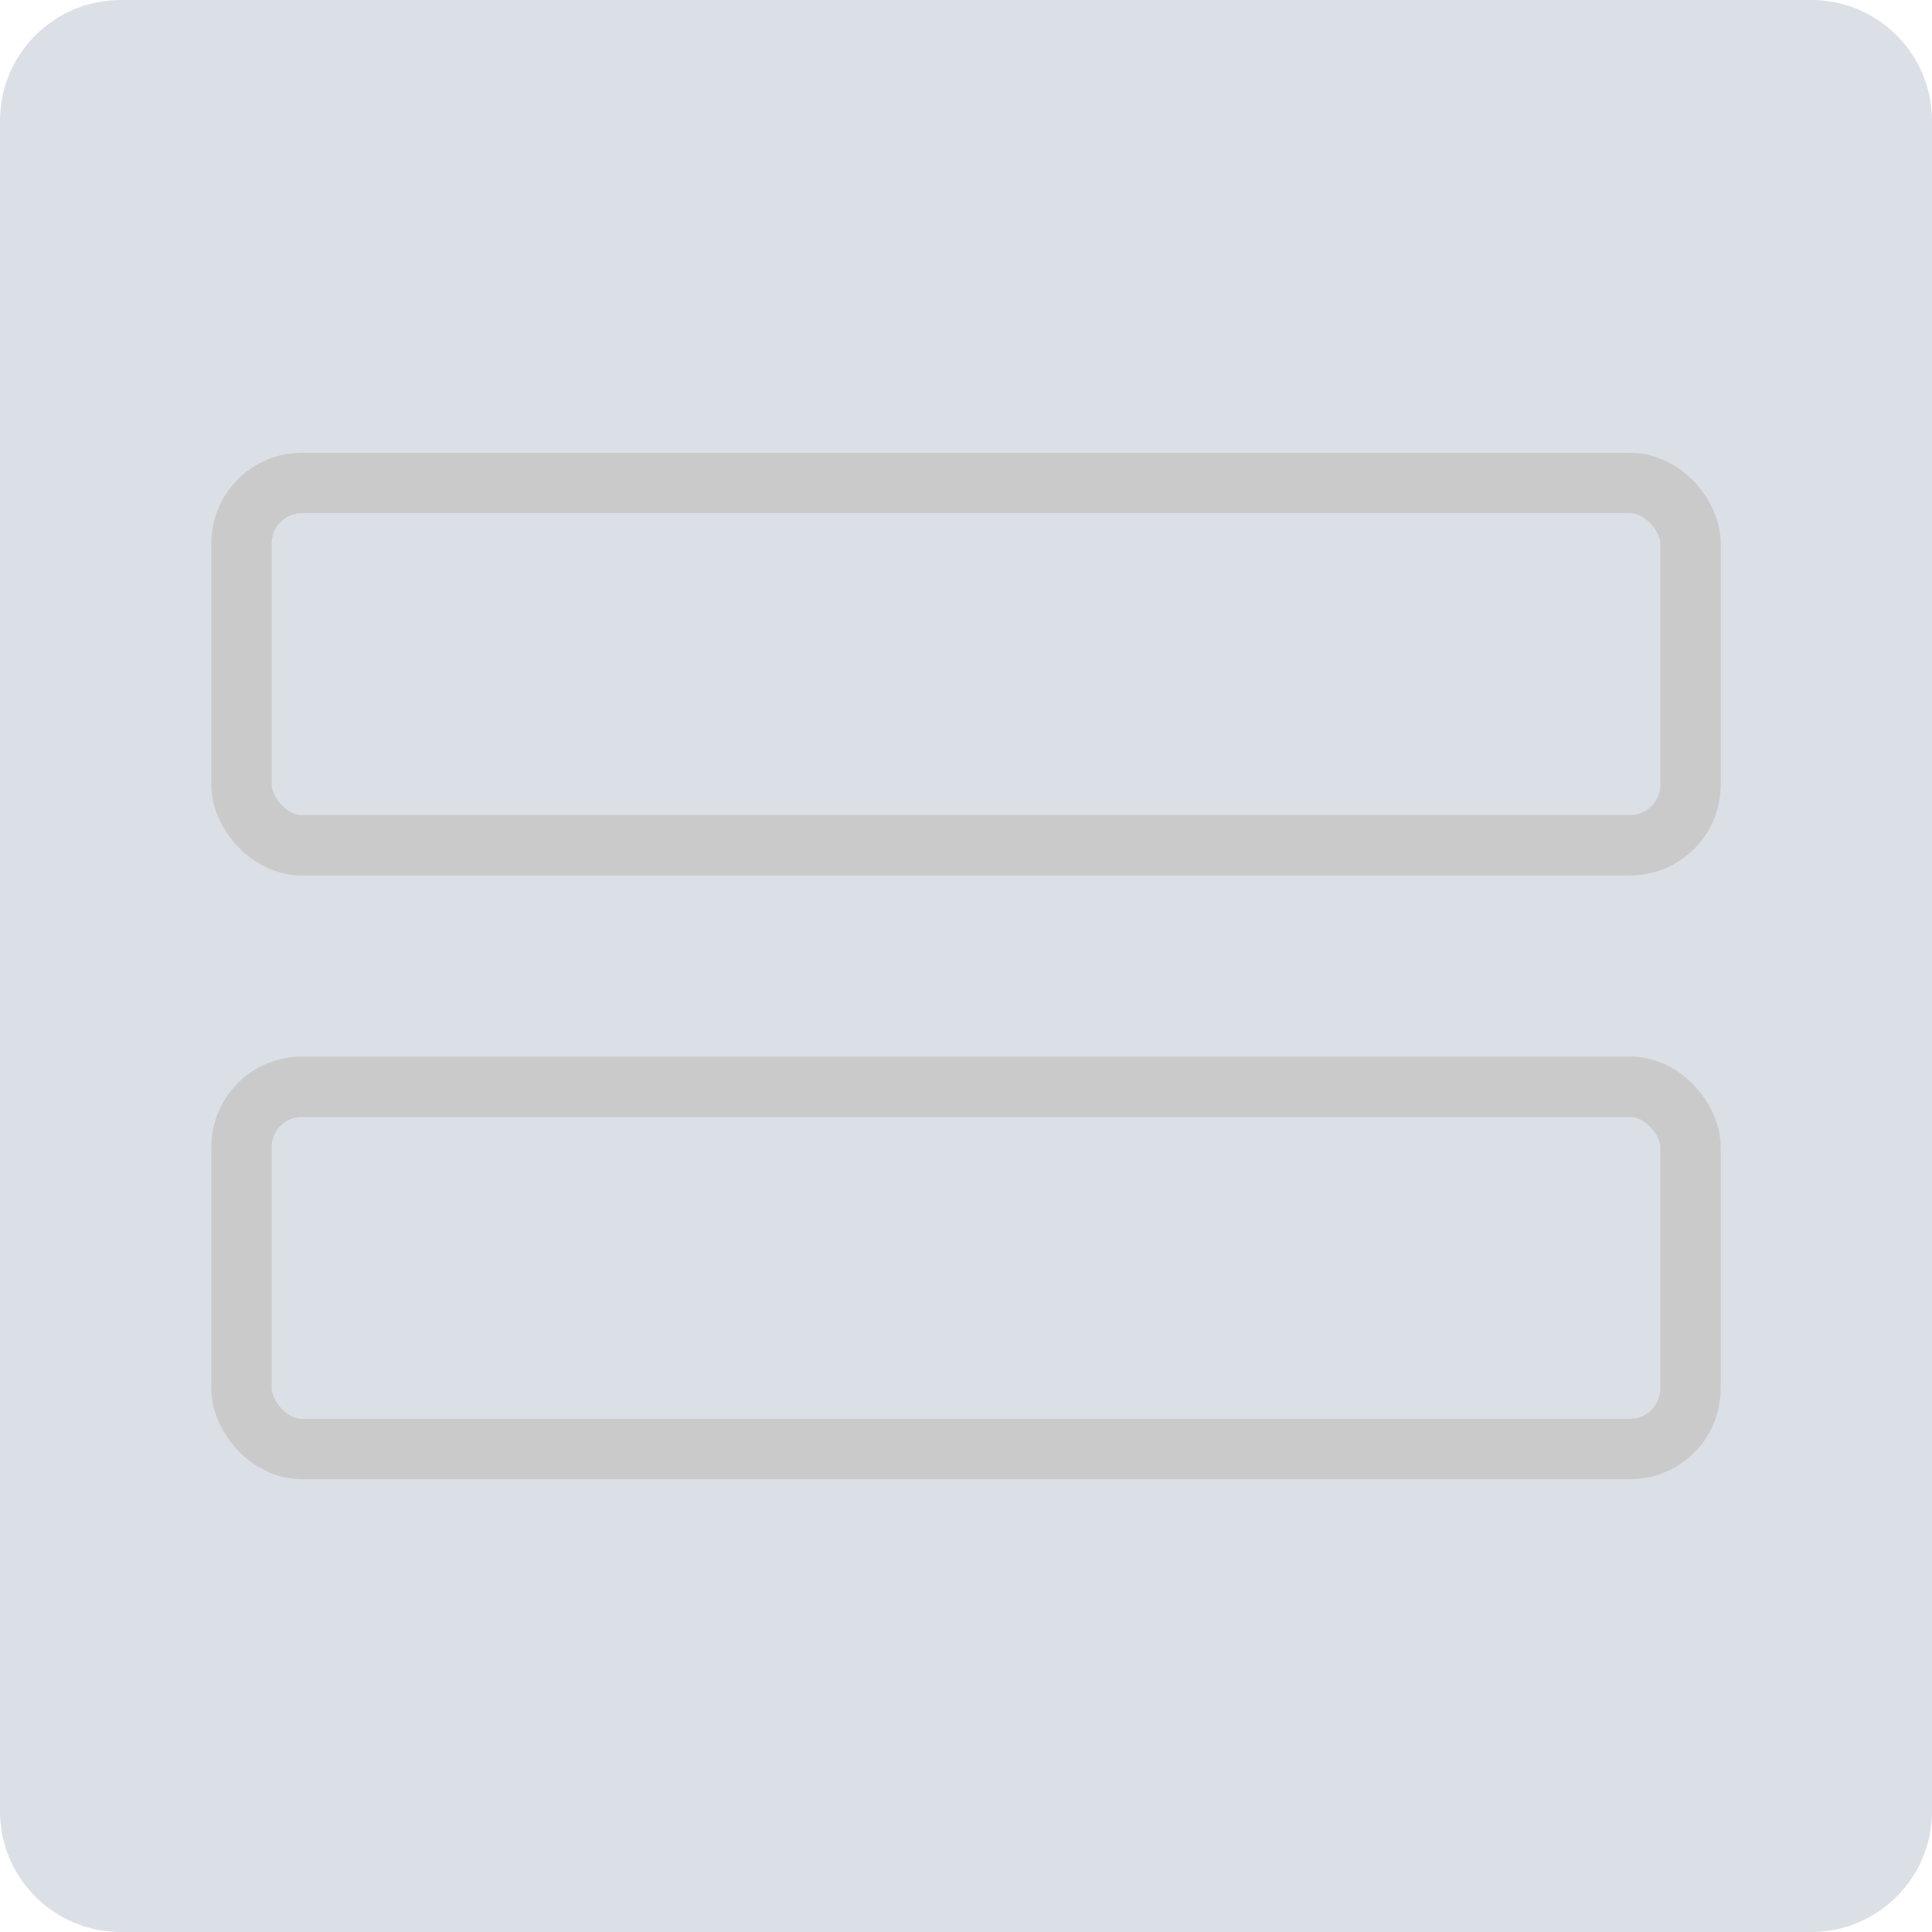 <svg width="32" height="32" viewBox="0 0 32 32" fill="none" xmlns="http://www.w3.org/2000/svg">
<path d="M0 2C0 0.895 0.895 0 2 0H30C31.105 0 32 0.895 32 2V30C32 31.105 31.105 32 30 32H2C0.895 32 0 31.105 0 30V2Z" fill="#DBDFE6"/>
<rect x="4" y="18" width="24" height="6" rx="1" stroke="#CACACA"/>
<rect x="4" y="8" width="24" height="6" rx="1" stroke="#CACACA"/>
</svg>
